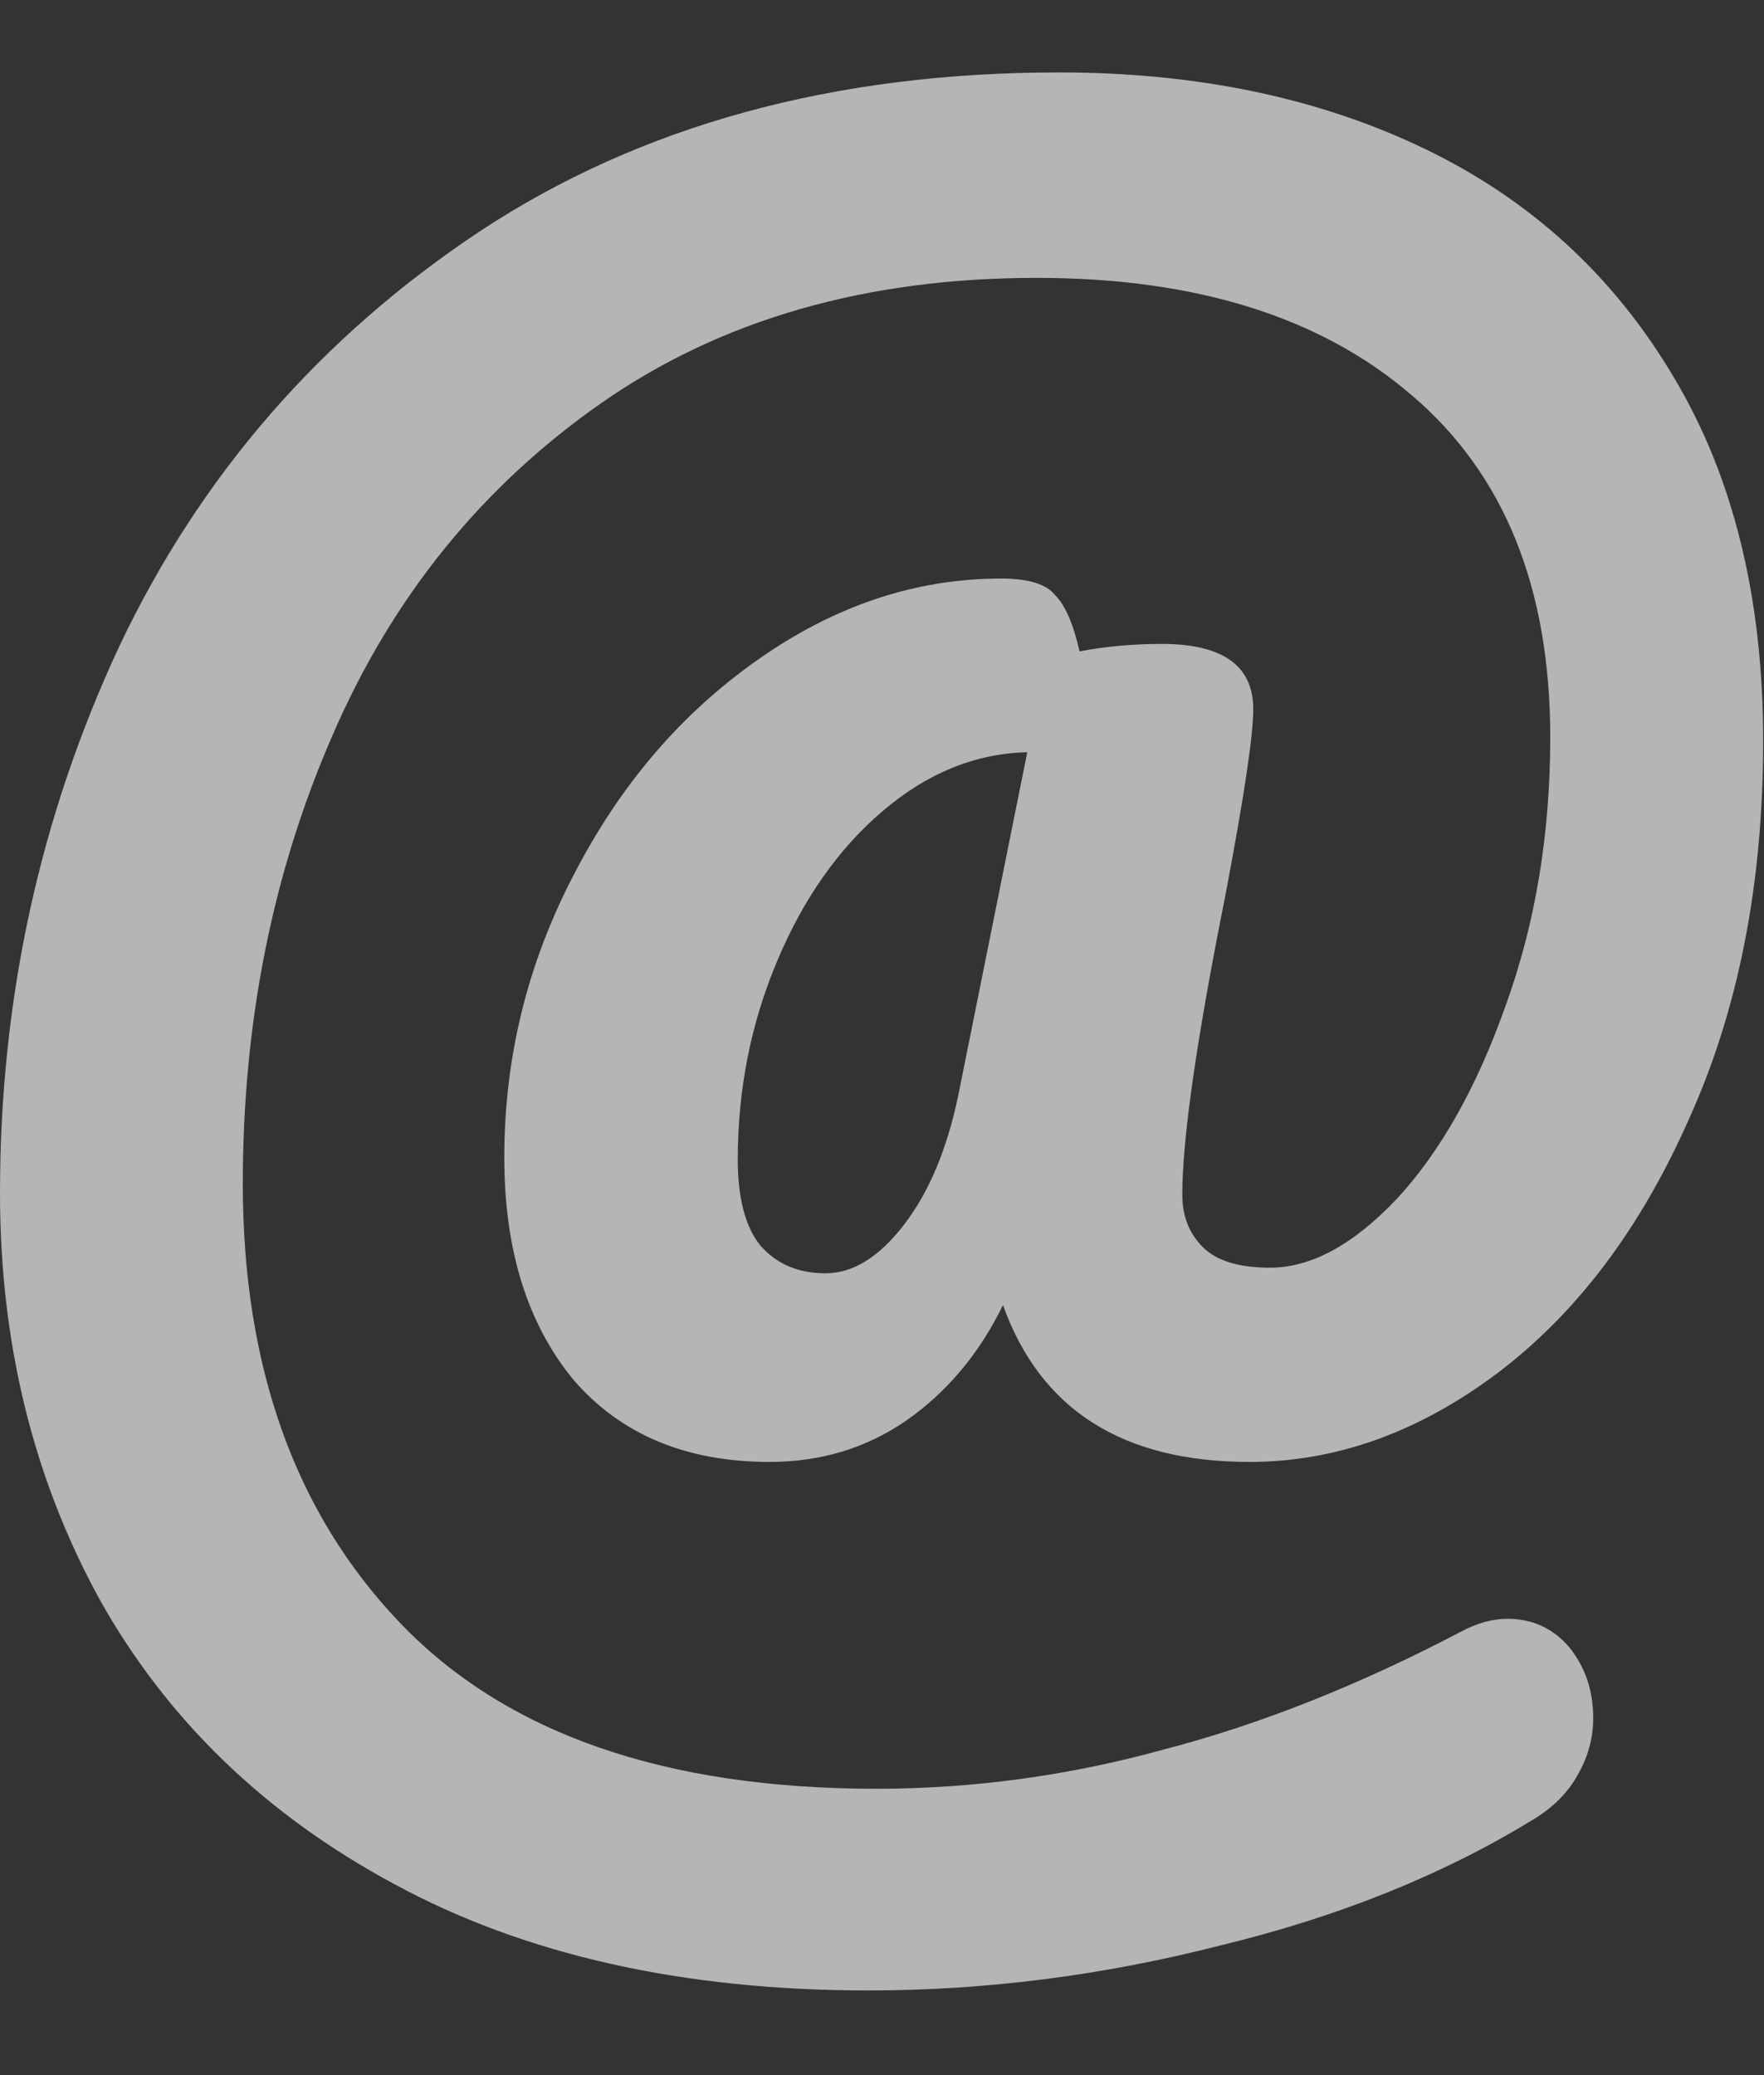 <svg width="17" height="20" viewBox="0 0 17 20" fill="none" xmlns="http://www.w3.org/2000/svg">
<rect x="0" y="0" width="17" height="20" fill="#333333" stroke="none"/>
<path opacity="0.64" d="M8.37 19.184C6.582 19.184 5.058 18.842 3.798 18.158C2.55 17.486 1.602 16.568 0.954 15.404C0.318 14.24 0 12.938 0 11.498C0 9.626 0.384 7.868 1.152 6.224C1.932 4.58 3.09 3.248 4.626 2.228C6.174 1.208 8.034 0.698 10.206 0.698C11.538 0.698 12.714 0.944 13.734 1.436C14.754 1.928 15.552 2.66 16.128 3.632C16.704 4.592 16.992 5.762 16.992 7.142C16.992 8.522 16.752 9.74 16.272 10.796C15.804 11.852 15.186 12.668 14.418 13.244C13.662 13.808 12.87 14.09 12.042 14.09C10.818 14.09 10.026 13.586 9.666 12.578C9.438 13.046 9.126 13.418 8.73 13.694C8.346 13.958 7.908 14.09 7.416 14.09C6.612 14.09 5.982 13.826 5.526 13.298C5.082 12.758 4.86 12.044 4.86 11.156C4.86 10.196 5.082 9.29 5.526 8.438C5.97 7.574 6.558 6.884 7.29 6.368C8.034 5.84 8.82 5.576 9.648 5.576C9.912 5.576 10.086 5.63 10.17 5.738C10.266 5.834 10.344 6.014 10.404 6.278C10.656 6.23 10.92 6.206 11.196 6.206C11.784 6.206 12.078 6.416 12.078 6.836C12.078 7.088 11.988 7.688 11.808 8.636C11.532 10.016 11.394 10.976 11.394 11.516C11.394 11.72 11.46 11.888 11.592 12.02C11.724 12.152 11.94 12.218 12.24 12.218C12.636 12.218 13.044 11.996 13.464 11.552C13.884 11.096 14.232 10.478 14.508 9.698C14.796 8.906 14.94 8.042 14.94 7.106C14.94 5.666 14.496 4.568 13.608 3.812C12.732 3.056 11.526 2.678 9.99 2.678C8.346 2.678 6.948 3.08 5.796 3.884C4.644 4.688 3.78 5.756 3.204 7.088C2.628 8.408 2.34 9.848 2.34 11.408C2.34 13.172 2.844 14.582 3.852 15.638C4.872 16.706 6.402 17.24 8.442 17.24C9.378 17.24 10.302 17.114 11.214 16.862C12.138 16.622 13.092 16.244 14.076 15.728C14.232 15.644 14.382 15.602 14.526 15.602C14.766 15.602 14.964 15.692 15.12 15.872C15.276 16.064 15.354 16.292 15.354 16.556C15.354 16.748 15.306 16.928 15.21 17.096C15.114 17.276 14.964 17.426 14.76 17.546C13.896 18.074 12.894 18.476 11.754 18.752C10.626 19.04 9.498 19.184 8.37 19.184ZM7.956 12.272C8.22 12.272 8.472 12.116 8.712 11.804C8.952 11.492 9.126 11.078 9.234 10.562L9.9 7.25C9.396 7.262 8.928 7.454 8.496 7.826C8.076 8.186 7.74 8.666 7.488 9.266C7.236 9.866 7.11 10.502 7.11 11.174C7.11 11.546 7.182 11.822 7.326 12.002C7.482 12.182 7.692 12.272 7.956 12.272Z" fill="white"/>
</svg>
